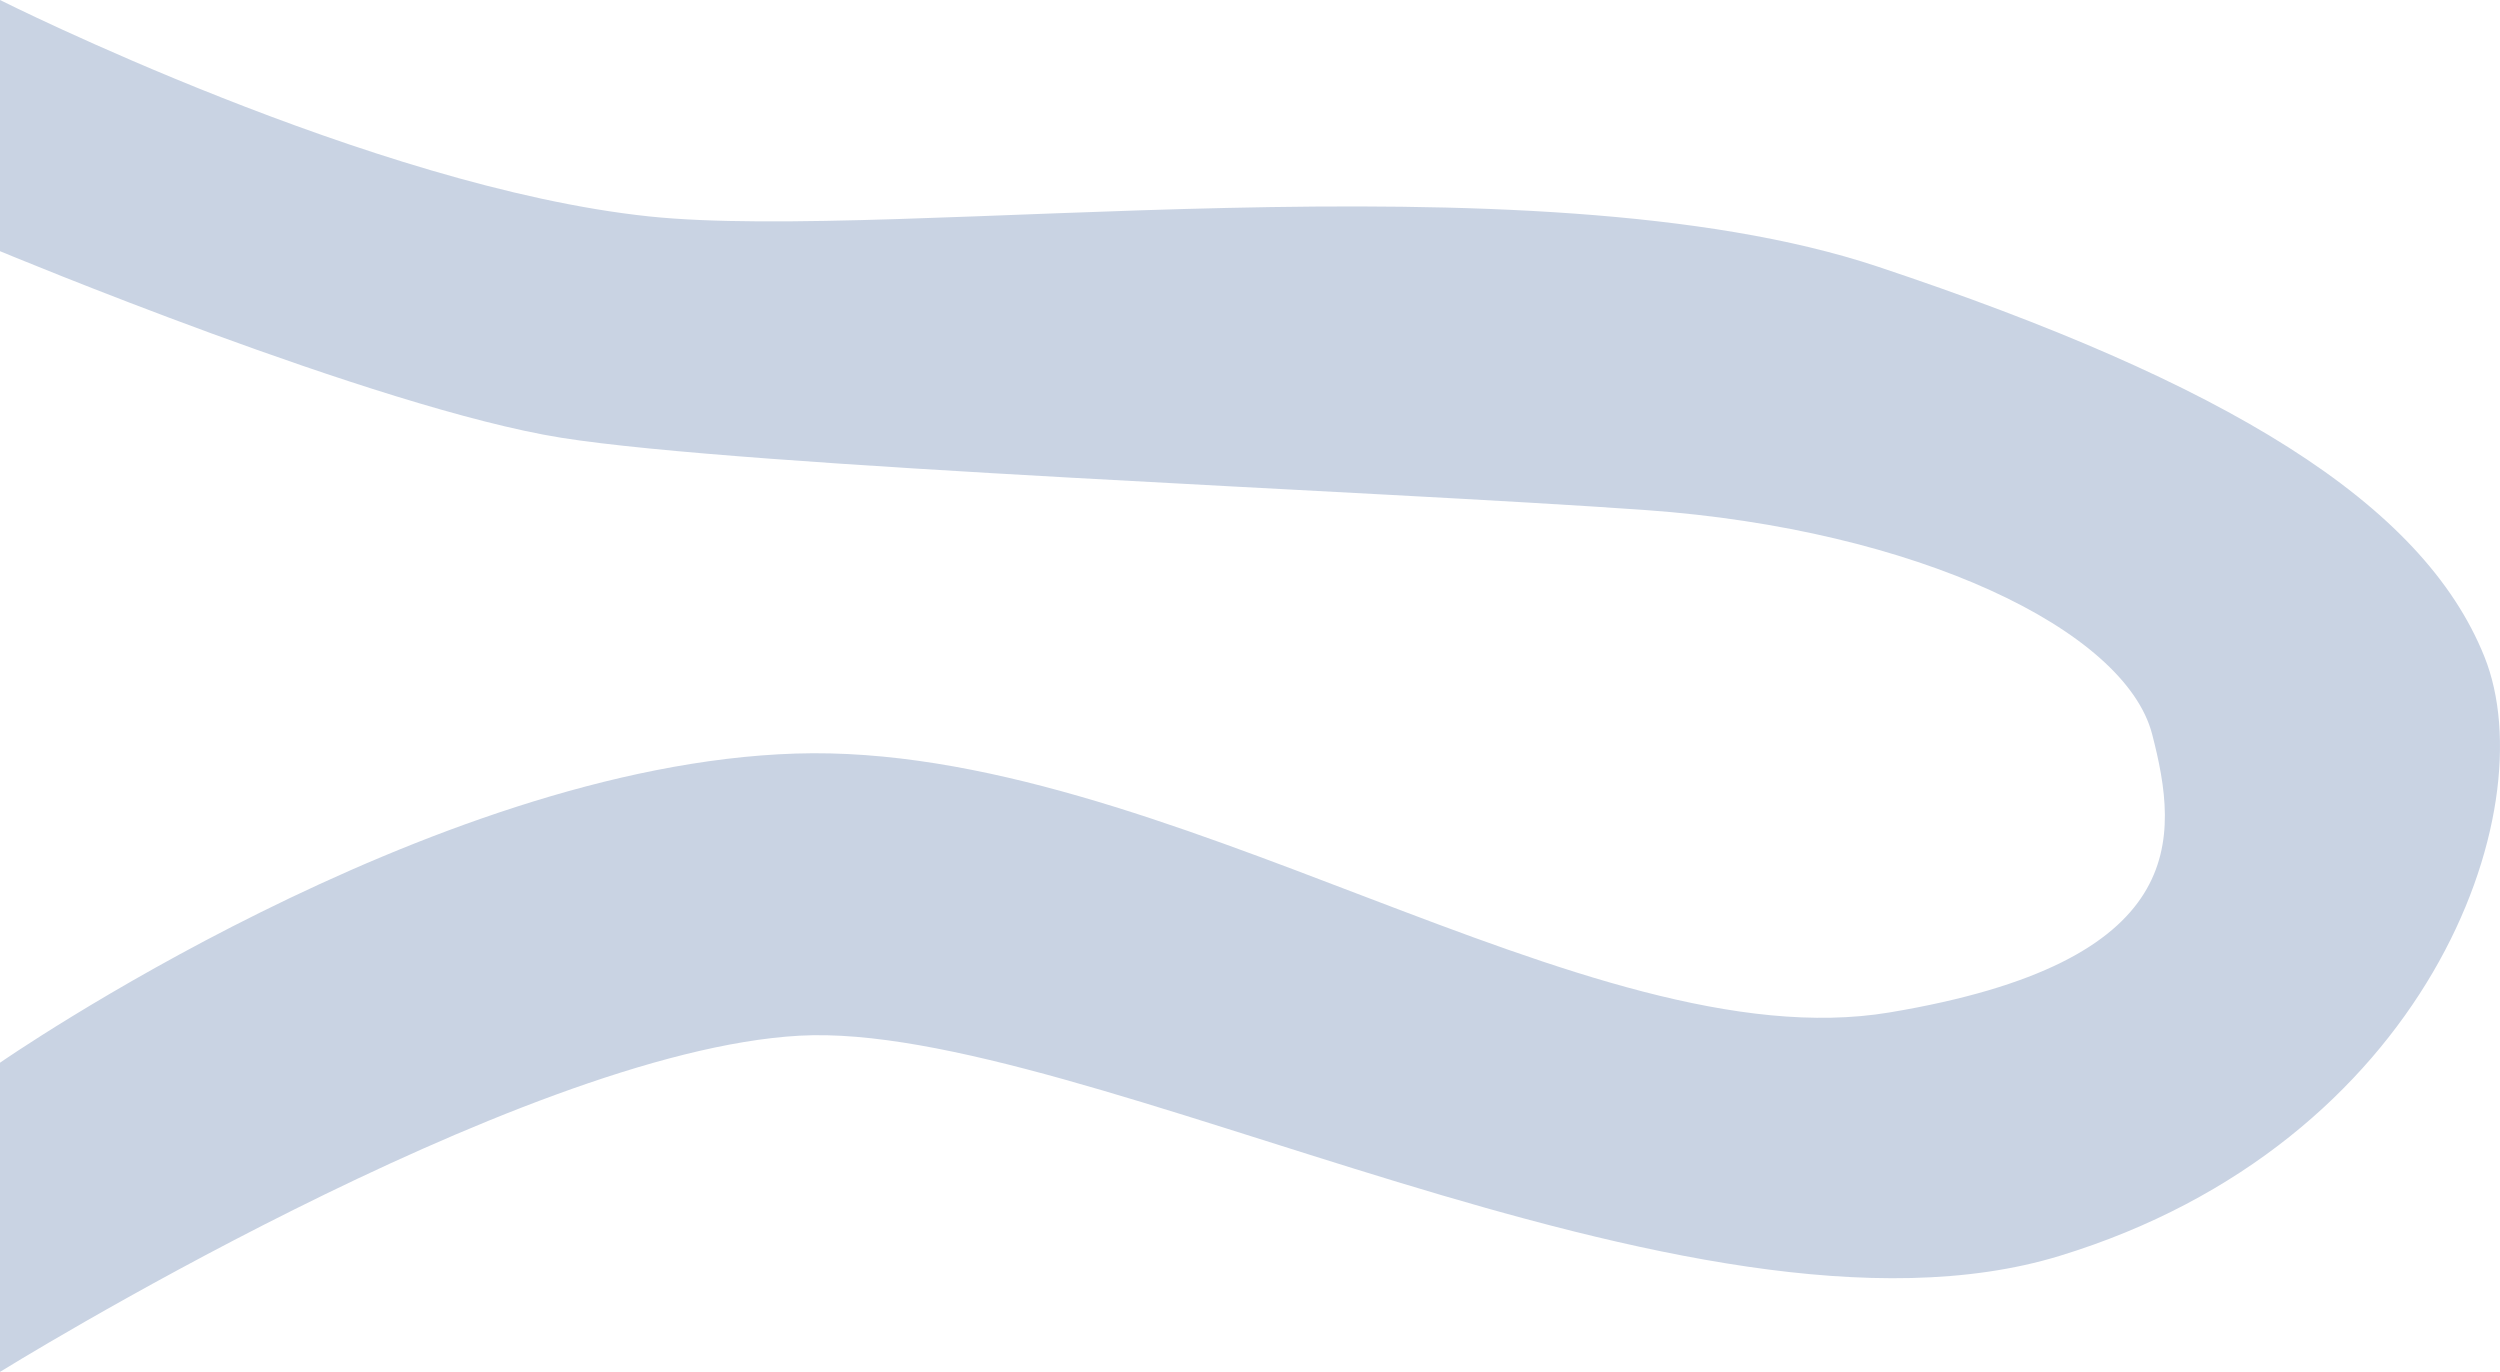 <?xml version="1.0" encoding="UTF-8"?>
<svg id="Layer_2" data-name="Layer 2" xmlns="http://www.w3.org/2000/svg" viewBox="0 0 523.35 287.19">
  <defs>
    <style>
      .cls-1 {
        fill: #c9d3e3;
        stroke-width: 0px;
      }
    </style>
  </defs>
  <g id="github">
    <path class="cls-1" d="m0,0s78,39.2,135.84,45.3c52.32,5.52,184.45-13.75,257.26,10.52s114.07,49.35,127.01,81.71-12.13,101.93-88.99,125.39-204.67-49.35-263.73-46.11S0,287.19,0,287.19v-64.72s89.73-62.29,166.58-64.72,165.84,64.72,228.94,54.2,60.67-36.4,55.01-58.25-49.35-42.88-105.98-46.92-188.51-8.99-227.06-15.14S0,52.58,0,52.58V0Z"/>
  </g>
</svg>